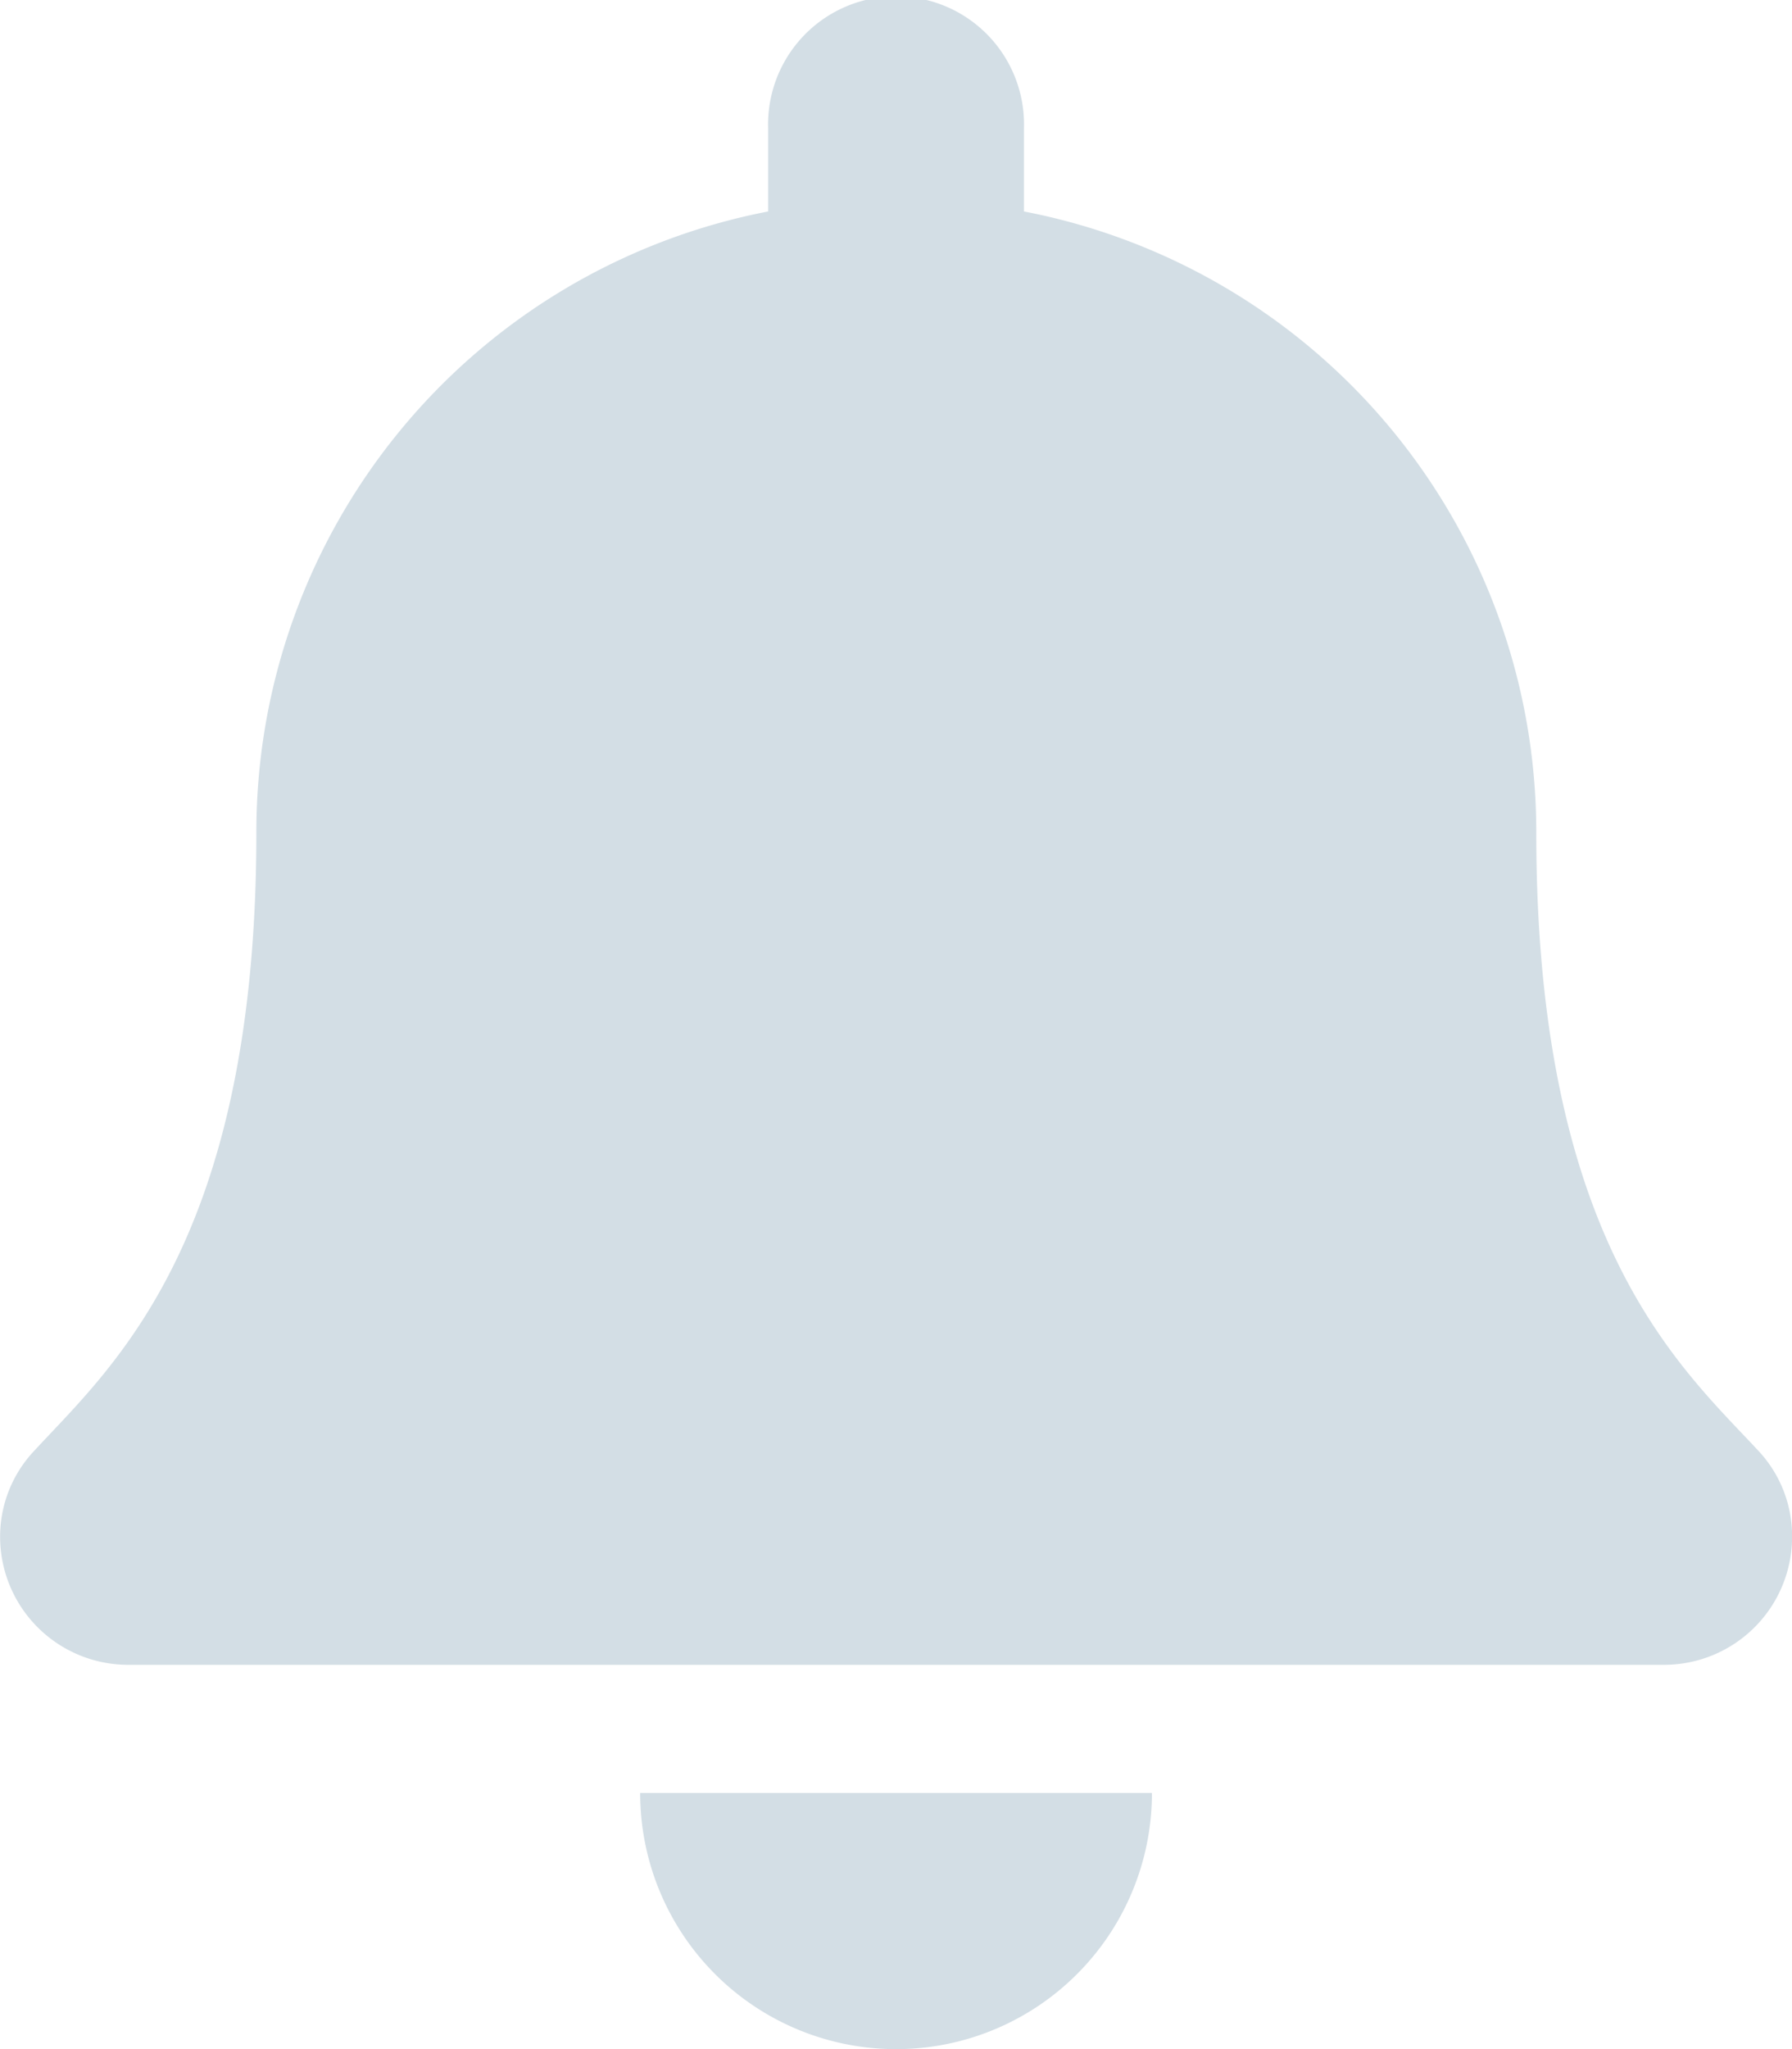 <svg xmlns="http://www.w3.org/2000/svg" width="17" height="19.429" viewBox="0 0 17 19.429">
  <path id="bell-solid" d="M8.5,19.429A2.428,2.428,0,0,0,10.927,17H6.072A2.428,2.428,0,0,0,8.5,19.429Zm8.173-5.681c-.733-.788-2.1-1.973-2.1-5.855A5.992,5.992,0,0,0,9.713,2.005V1.214a1.214,1.214,0,1,0-2.427,0v.791A5.992,5.992,0,0,0,2.431,7.893c0,3.882-1.372,5.067-2.1,5.855A1.186,1.186,0,0,0,0,14.571a1.215,1.215,0,0,0,1.218,1.214H15.781A1.215,1.215,0,0,0,17,14.571,1.185,1.185,0,0,0,16.673,13.748Z" transform="translate(0.001)" fill="#d3dee5"/>
</svg>
